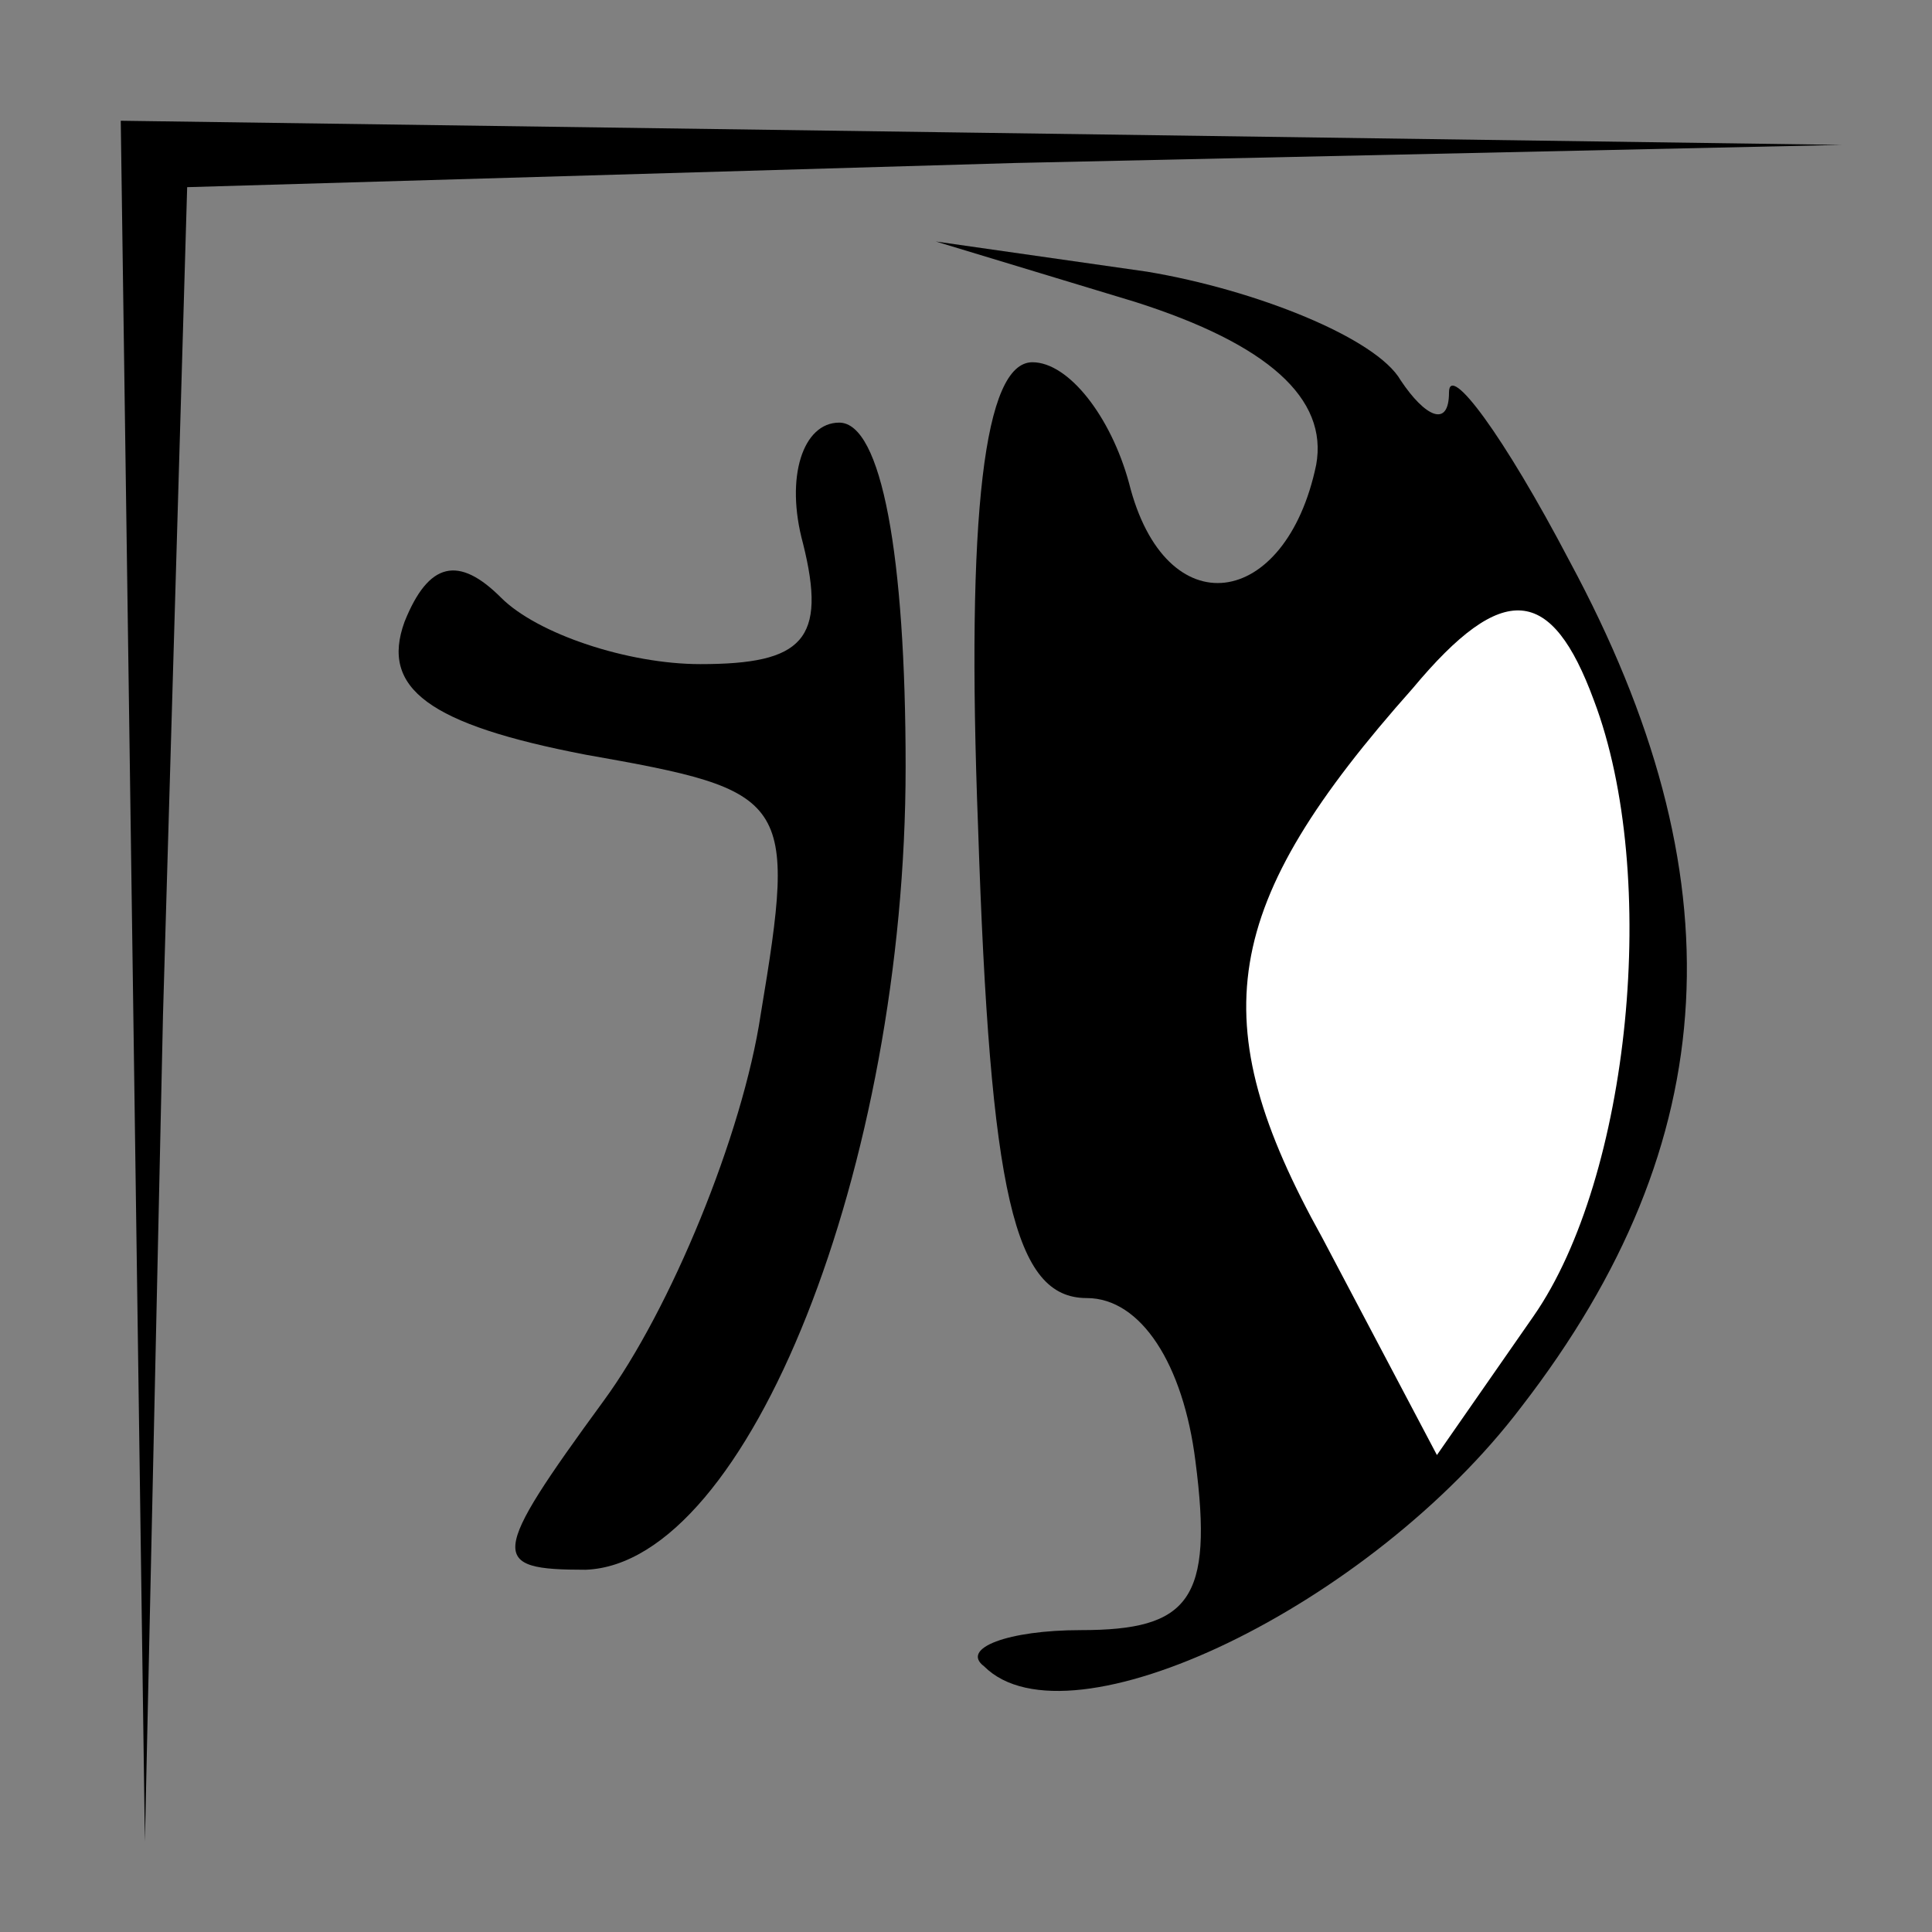 <?xml version="1.0" standalone="no"?>
<!DOCTYPE svg PUBLIC "-//W3C//DTD SVG 20010904//EN"
 "http://www.w3.org/TR/2001/REC-SVG-20010904/DTD/svg10.dtd">
<svg version="1.0" xmlns="http://www.w3.org/2000/svg"
 width="32pt" height="32pt" viewBox="0 0 32 32"
 preserveAspectRatio="xMidYMid meet">
<rect x="0" y="0" width="32" height="32" fill="#808080" stroke="none"/>
<g transform="translate(0,32) scale(0.1,-0.1)"
fill="#000000" stroke="none">
<path fill="#000000" stroke="none" d="M22 158 l2 -143 3 137 4 137 137 4 137
3 -142 2 -143 2 2 -142z"/>
<path fill="#000000" stroke="none" d="M188 270 c22 -7 32 -16 30 -27 -5 -24
-25 -27 -31 -3 -3 11 -10 20 -16 20 -8 0 -11 -25 -9 -77 2 -61 6 -78 18 -78 9
0 16 -11 18 -27 3 -23 -1 -28 -19 -28 -12 0 -20 -3 -16 -6 14 -14 64 10 89 43
34 44 36 88 8 140 -11 21 -20 33 -20 28 0 -6 -4 -4 -8 2 -4 7 -24 15 -42 18
l-35 5 33 -10z"/>
<path fill="#ffffff" stroke="none" d="M264 204 c11 -29 6 -79 -10 -102 l-16
-23 -19 36 c-20 36 -17 55 15 91 15 18 23 17 30 -2z"/>
<path fill="#000000" stroke="none" d="M133 230 c4 -16 0 -20 -17 -20 -12 0
-27 5 -33 11 -7 7 -12 6 -16 -4 -4 -11 4 -17 30 -22 34 -6 35 -7 29 -43 -3
-20 -15 -49 -26 -64 -19 -26 -19 -28 -3 -28 27 1 53 67 53 133 0 35 -4 57 -11
57 -6 0 -9 -9 -6 -20z"/>
</g>
</svg>
